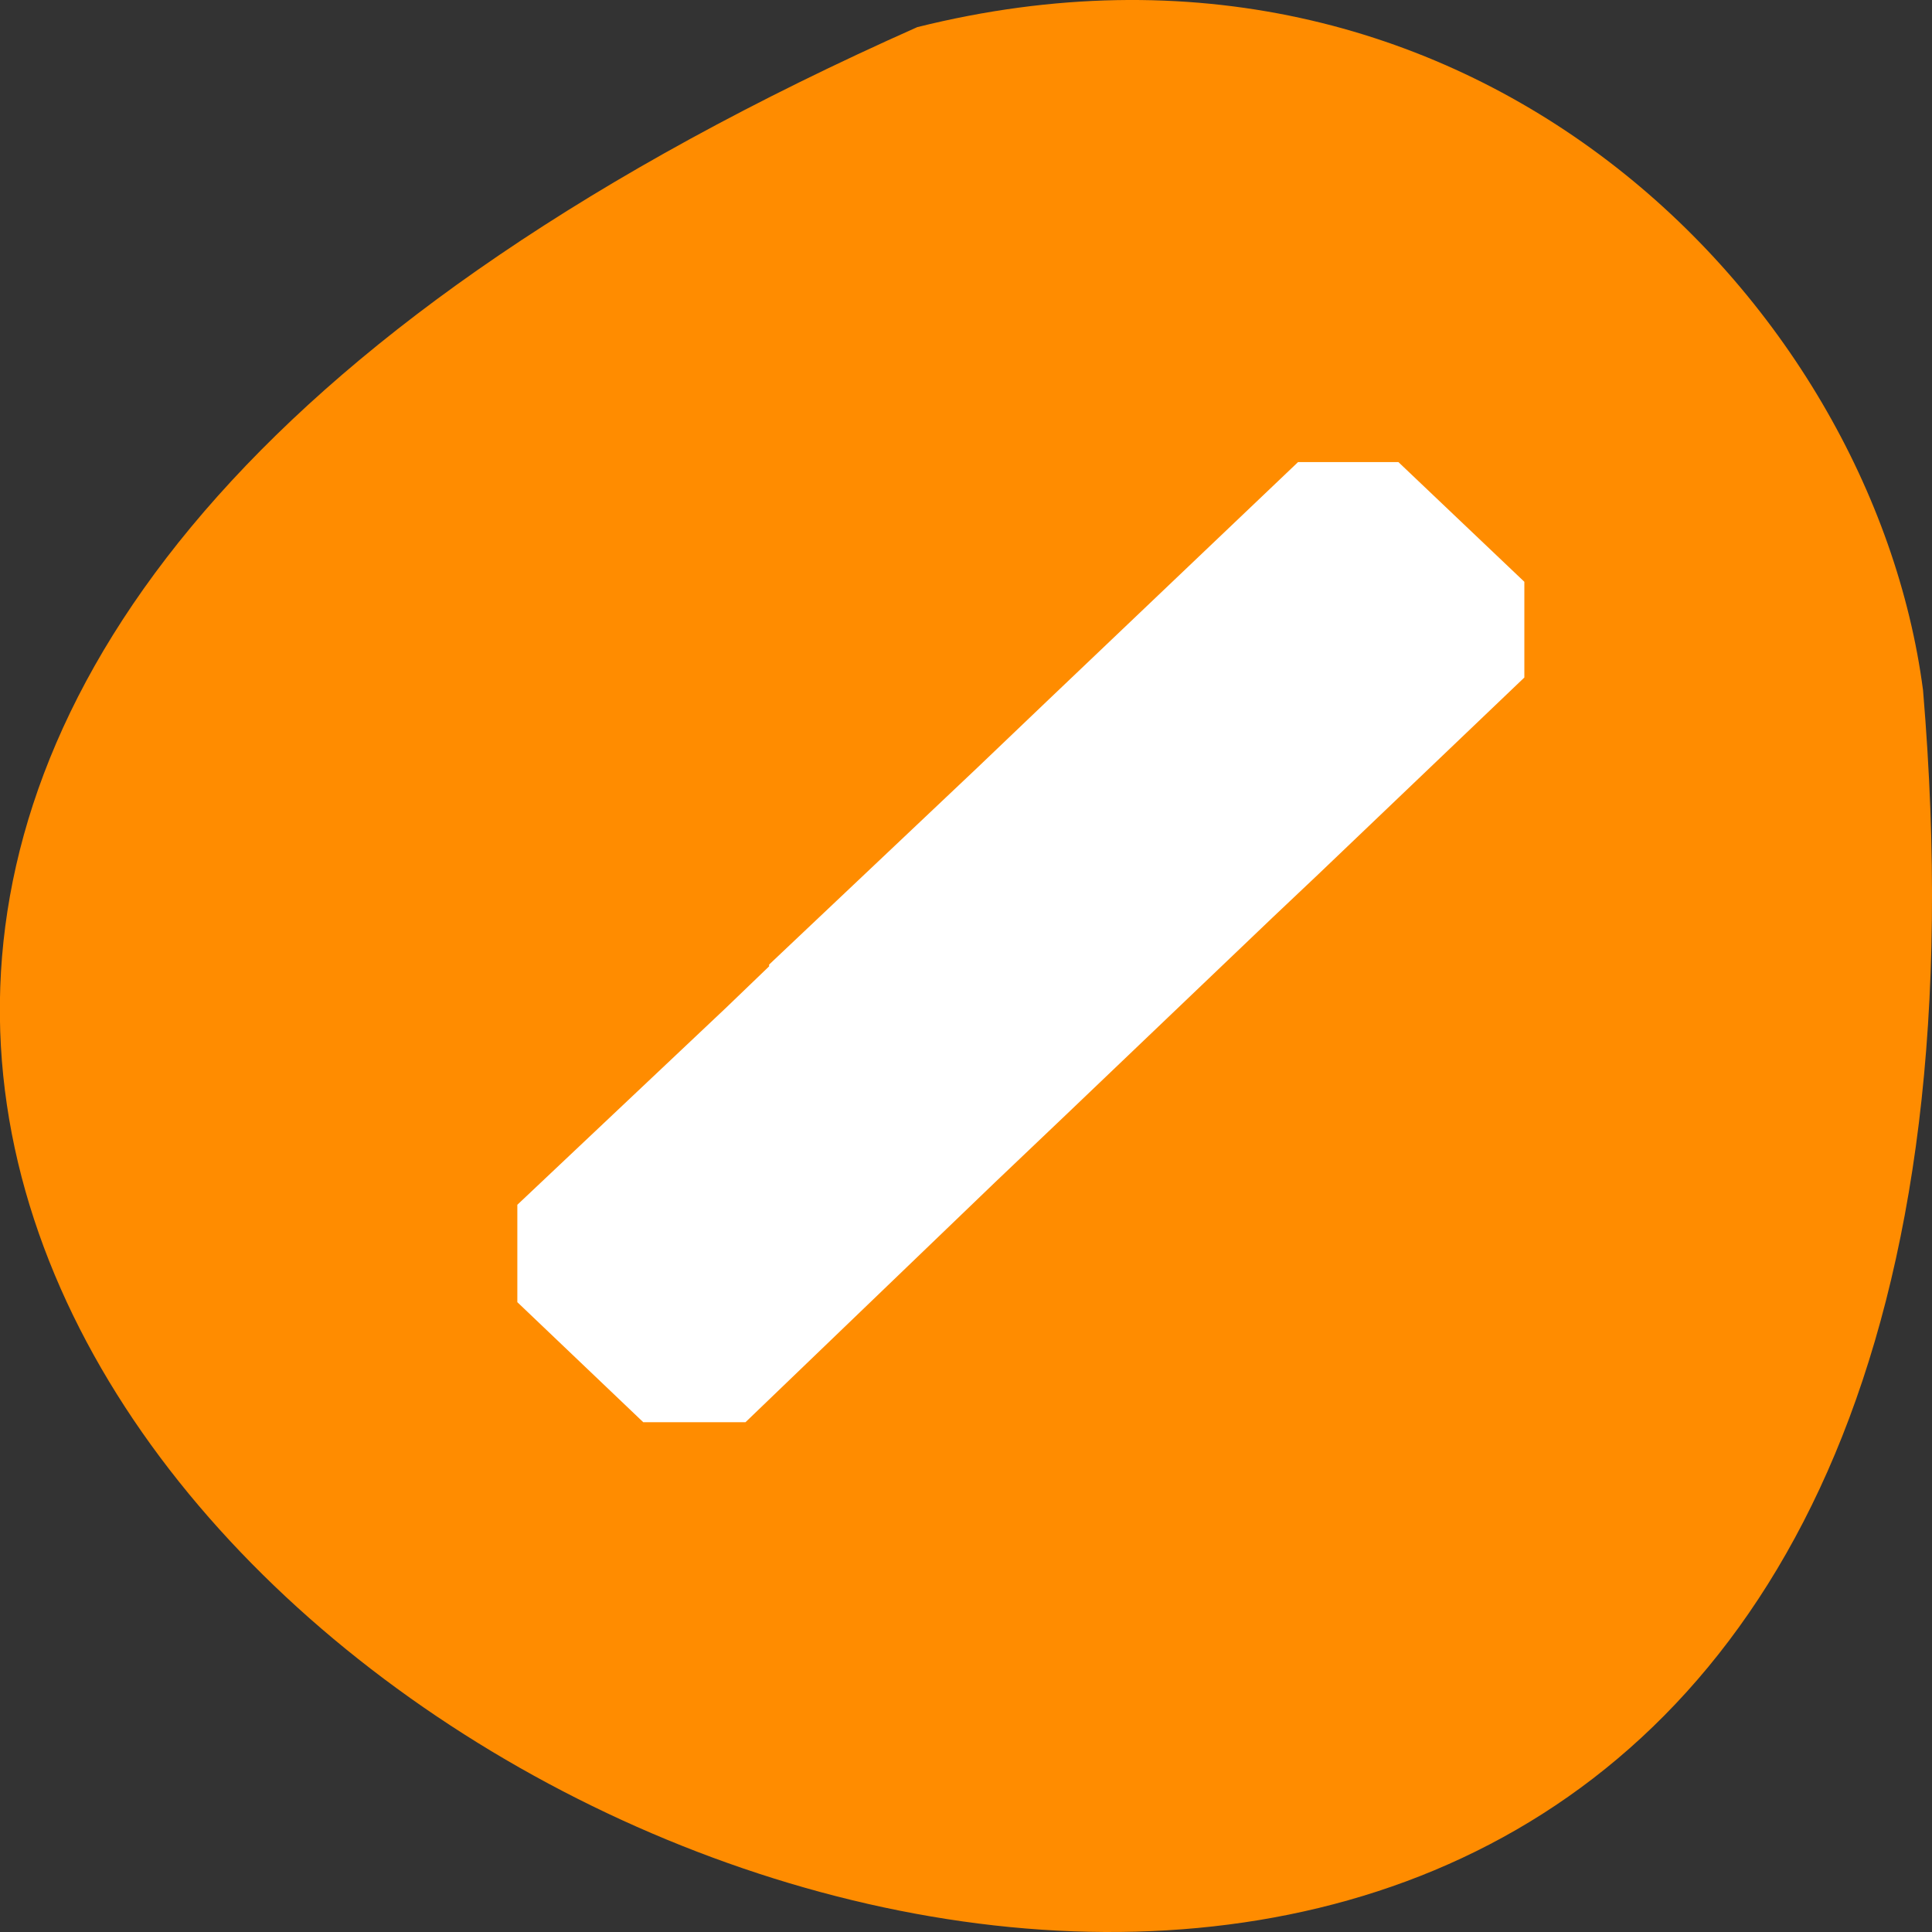 <svg xmlns="http://www.w3.org/2000/svg" viewBox="0 0 22 22"><rect x="0" y="0" width="22" height="22" fill="#333333" stroke="none"/><path d="m 10.445 0.309 c -29.82 13.258 13.934 37.082 11.453 7.551 c -0.582 -4.445 -5.176 -9.117 -11.453 -7.551" style="fill:#ff8c00"/><path d="m 14.781 5.262 l -2.867 2.73 l -0.785 0.75 l -2.371 2.242 v 0.02 l -0.492 0.473 l -2.375 2.242 v 1.109 l 1.434 1.367 h 1.164 l 2.844 -2.734 l 0.805 -0.766 l 2.352 -2.246 l 0.516 -0.488 l 2.352 -2.246 v -1.09 l -1.434 -1.363 h -1.141" style="fill:#fff"/></svg>